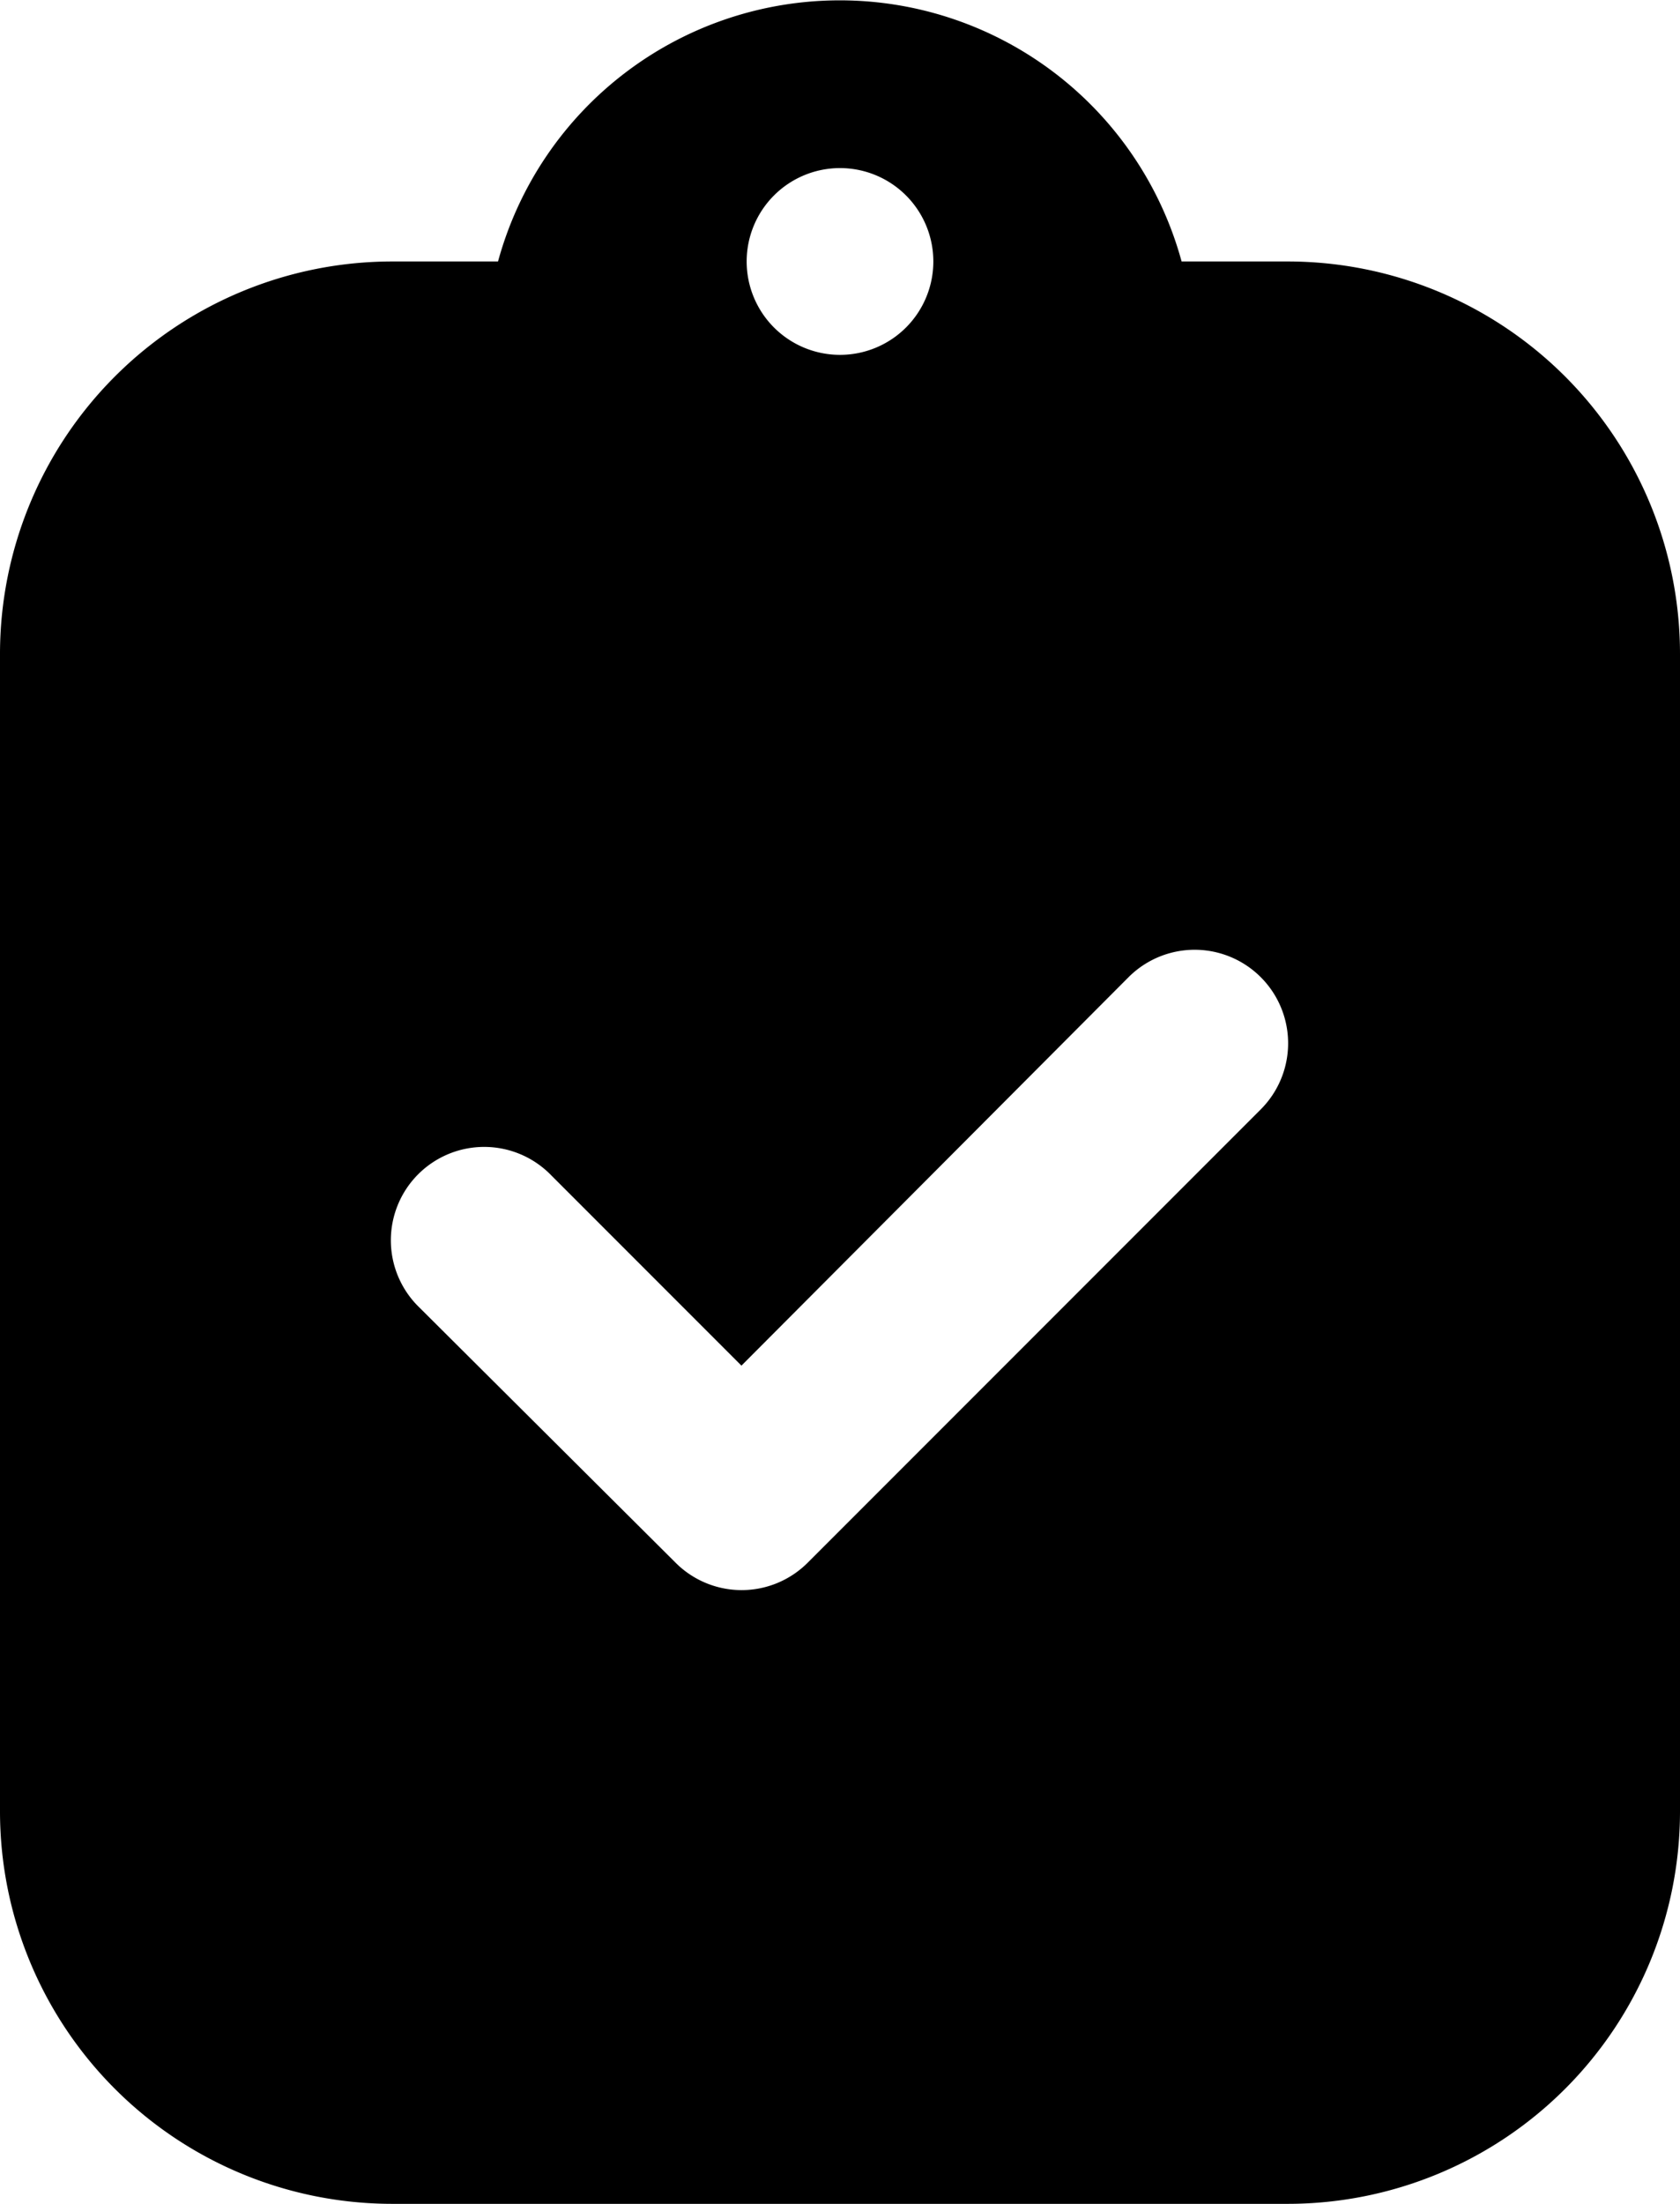 <svg xmlns="http://www.w3.org/2000/svg" viewBox="0 0 45 59"><title>assignment turned in</title><g id="Layer_2" data-name="Layer 2"><g id="Layer_1-2" data-name="Layer 1"><path id="assignment_turned_in" data-name="assignment turned in" d="M34.5,7H31.65A9.49,9.49,0,0,0,13.34,7H10.5A10.51,10.51,0,0,0,0,17.5v31A10.51,10.51,0,0,0,10.5,59h24A10.51,10.51,0,0,0,45,48.5v-31A10.51,10.51,0,0,0,34.5,7Zm-12-2.5A2.5,2.5,0,1,1,20,7,2.5,2.5,0,0,1,22.5,4.5ZM33.77,29.7,21.63,41.84a2.5,2.5,0,0,1-3.53,0L11.23,35a2.5,2.5,0,1,1,3.54-3.53l5.09,5.09L30.23,26.16a2.5,2.5,0,0,1,3.54,3.54Z"/></g></g></svg>